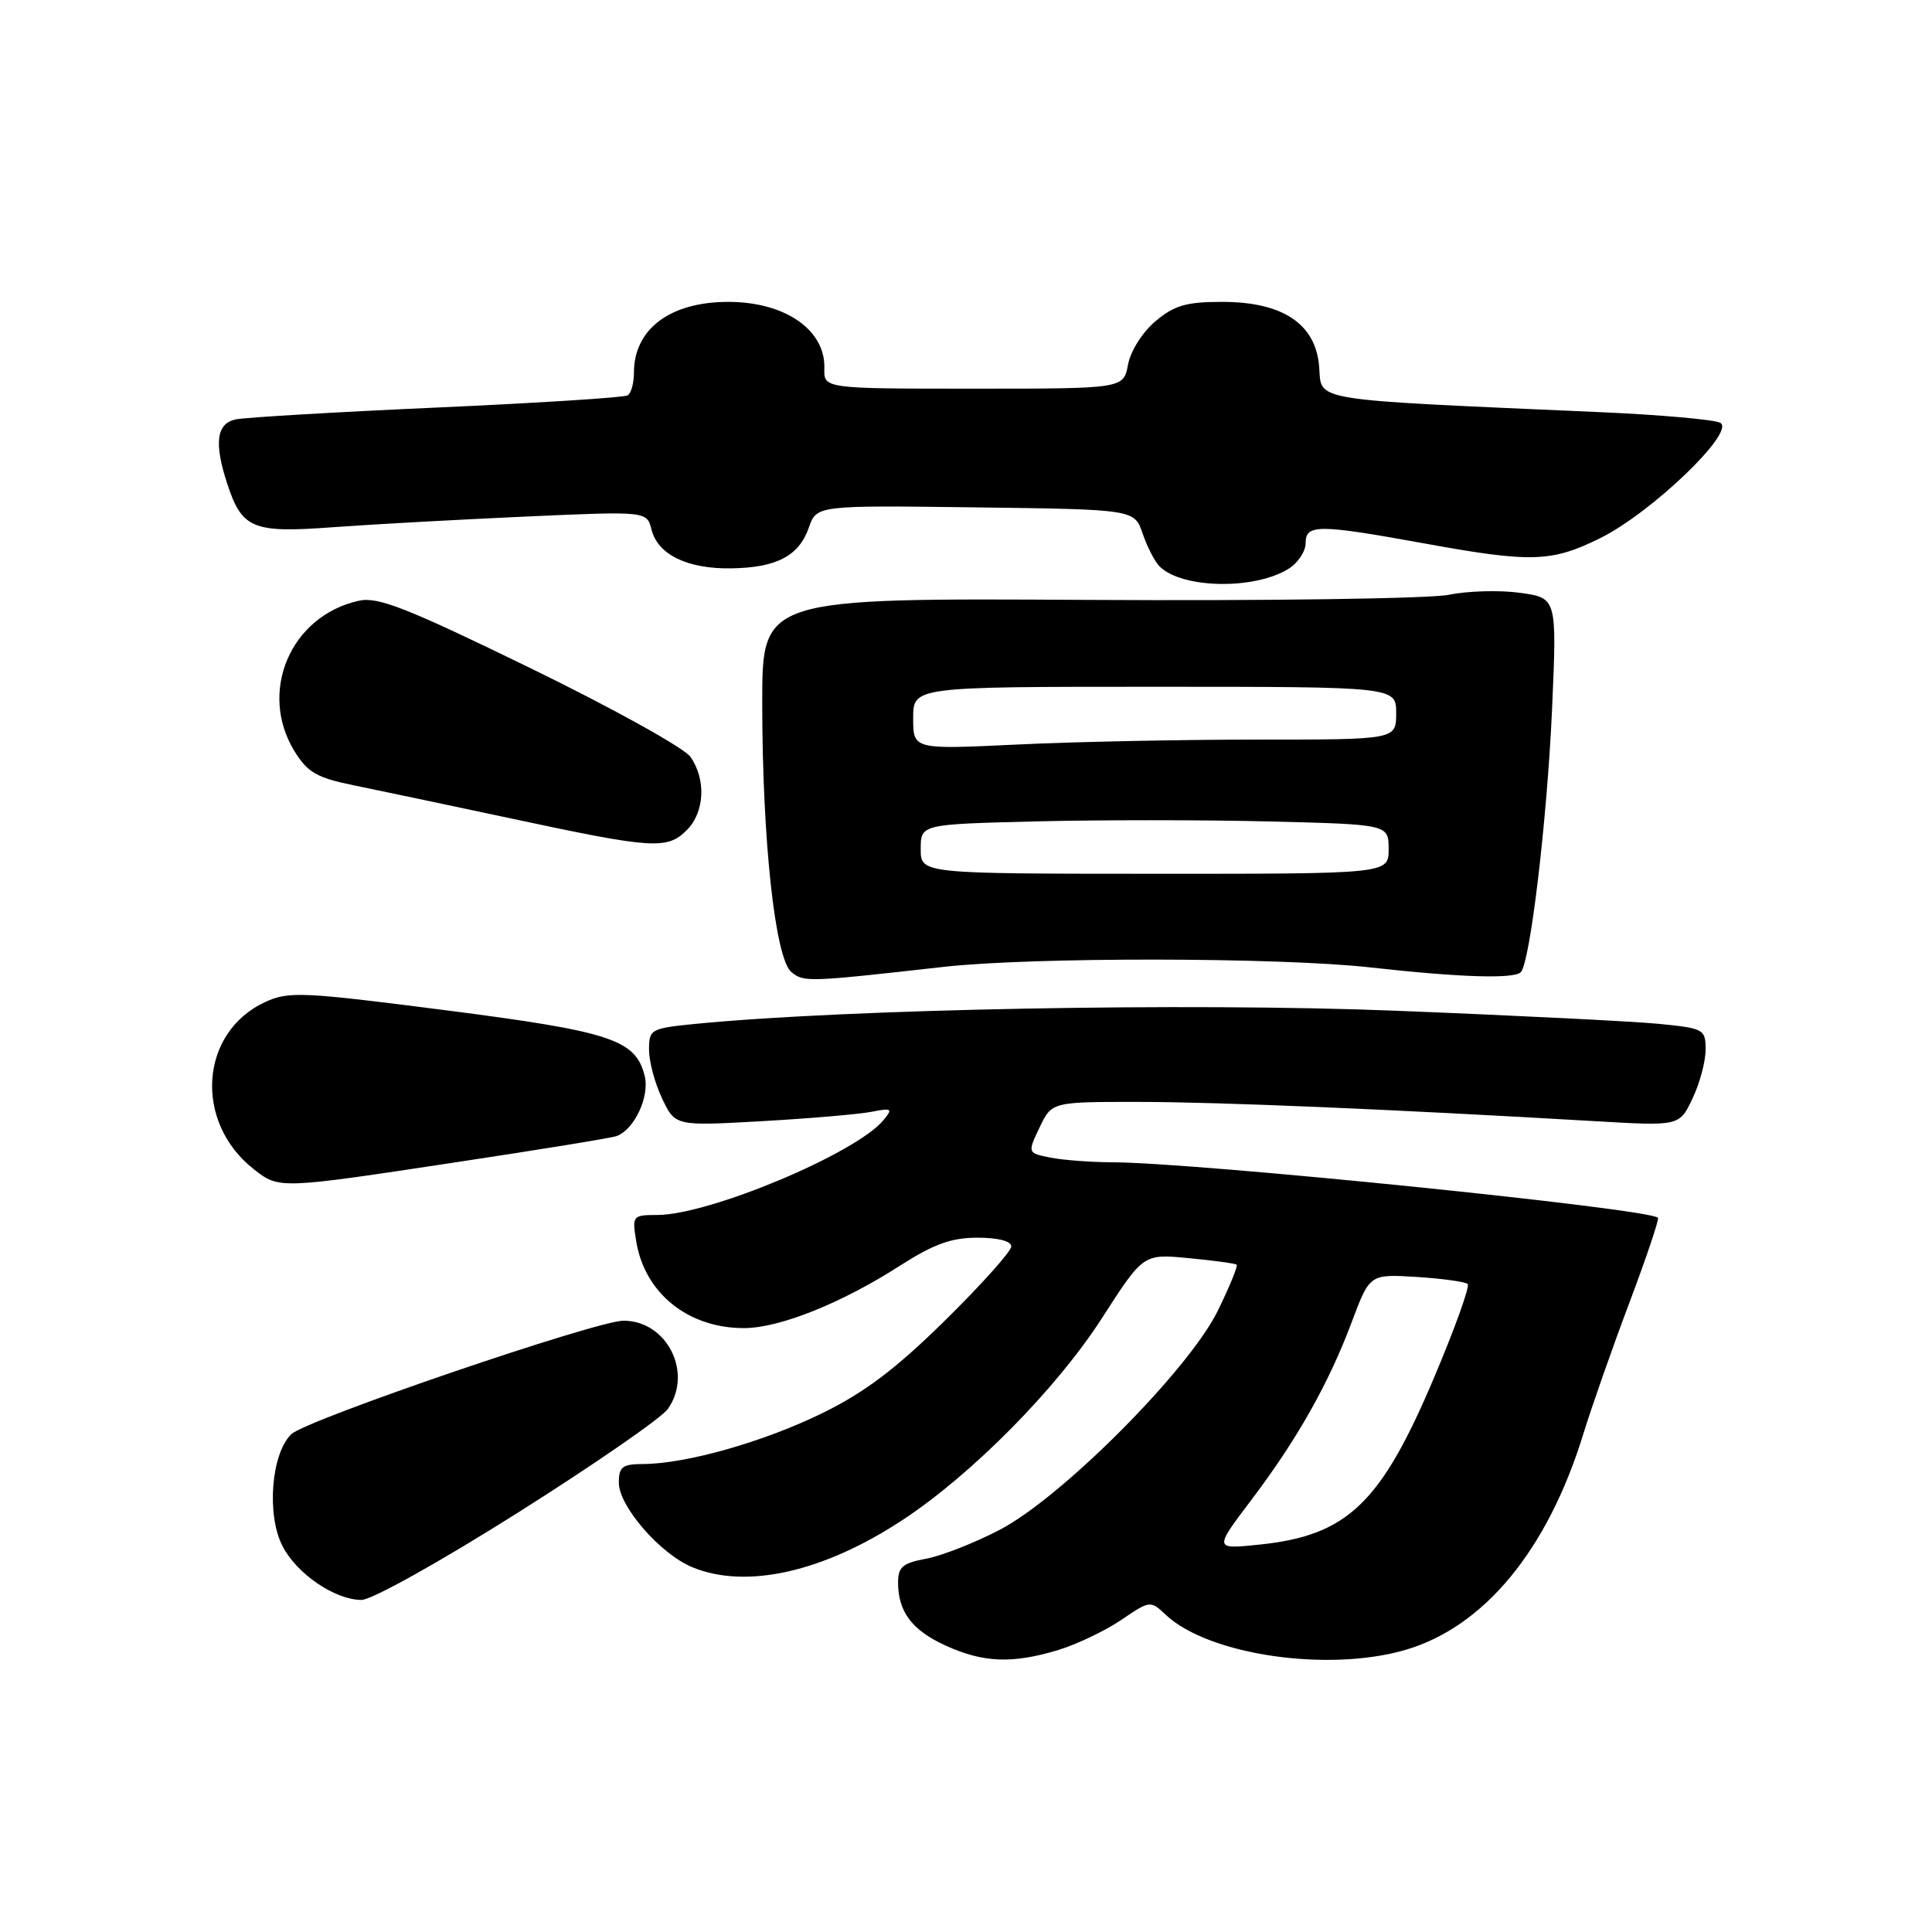 <?xml version="1.0" encoding="UTF-8" standalone="no"?>
<!DOCTYPE svg PUBLIC "-//W3C//DTD SVG 1.1//EN" "http://www.w3.org/Graphics/SVG/1.1/DTD/svg11.dtd" >
<svg xmlns="http://www.w3.org/2000/svg" xmlns:xlink="http://www.w3.org/1999/xlink" version="1.1" viewBox="0 0 256 256">
 <g >
 <path fill="currentColor"
d=" M 140.18 218.65 C 142.65 217.90 146.41 216.11 148.54 214.67 C 152.38 212.06 152.43 212.05 154.47 213.97 C 160.13 219.29 175.94 221.61 186.19 218.63 C 196.66 215.59 205.07 205.38 209.80 190.00 C 210.90 186.43 213.65 178.59 215.91 172.59 C 218.17 166.59 219.87 161.54 219.69 161.36 C 218.47 160.14 158.26 154.02 147.38 154.01 C 144.56 154.00 140.87 153.72 139.19 153.39 C 136.14 152.78 136.14 152.78 137.75 149.39 C 139.37 146.00 139.37 146.00 150.94 146.01 C 161.58 146.02 184.11 146.97 211.51 148.57 C 222.53 149.21 222.53 149.21 224.26 145.57 C 225.22 143.57 226.00 140.66 226.00 139.10 C 226.00 136.37 225.80 136.26 219.75 135.66 C 216.31 135.33 200.56 134.54 184.75 133.92 C 157.49 132.84 112.28 133.70 92.25 135.66 C 86.20 136.26 86.00 136.37 86.00 139.10 C 86.00 140.66 86.78 143.57 87.74 145.57 C 89.47 149.21 89.47 149.21 100.99 148.56 C 107.32 148.20 113.84 147.64 115.48 147.32 C 118.19 146.79 118.33 146.89 117.06 148.43 C 113.40 152.84 94.04 160.96 87.12 160.99 C 83.82 161.00 83.75 161.08 84.30 164.47 C 85.42 171.38 91.22 176.02 98.65 175.98 C 103.35 175.95 111.55 172.66 119.27 167.70 C 123.73 164.84 126.06 164.00 129.52 164.00 C 132.26 164.00 134.00 164.45 134.00 165.16 C 134.00 165.80 130.06 170.20 125.25 174.94 C 118.73 181.36 114.59 184.49 109.00 187.23 C 101.27 191.03 90.96 193.96 85.25 193.99 C 82.47 194.00 82.00 194.35 82.00 196.47 C 82.00 199.58 87.46 205.88 91.70 207.65 C 98.85 210.63 109.15 208.31 119.68 201.35 C 128.88 195.27 140.03 183.97 146.02 174.65 C 151.50 166.13 151.50 166.13 157.50 166.71 C 160.80 167.02 163.66 167.41 163.86 167.58 C 164.05 167.74 162.93 170.49 161.36 173.69 C 157.50 181.54 140.74 198.38 132.50 202.69 C 129.20 204.42 124.81 206.14 122.75 206.53 C 119.62 207.11 119.00 207.63 119.00 209.68 C 119.00 213.58 120.85 216.03 125.33 218.06 C 130.30 220.32 134.12 220.47 140.18 218.65 Z  M 68.66 200.41 C 78.75 194.04 87.68 187.87 88.50 186.69 C 91.86 181.90 88.38 175.00 82.62 175.00 C 79.03 175.00 40.62 188.12 38.61 190.03 C 35.94 192.58 35.29 200.73 37.44 204.88 C 39.34 208.56 44.39 211.99 47.90 212.00 C 49.25 212.00 58.36 206.92 68.66 200.41 Z  M 60.59 153.98 C 71.54 152.33 81.04 150.78 81.69 150.54 C 84.06 149.68 86.11 145.29 85.42 142.55 C 84.22 137.75 80.96 136.68 59.04 133.86 C 40.02 131.42 38.25 131.34 35.13 132.78 C 26.46 136.79 25.65 148.65 33.61 154.91 C 36.99 157.57 36.92 157.57 60.59 153.98 Z  M 125.00 128.12 C 136.71 126.80 169.39 126.84 181.50 128.18 C 193.41 129.51 200.60 129.74 201.51 128.82 C 202.75 127.58 205.01 108.56 205.66 93.86 C 206.30 79.23 206.30 79.23 201.40 78.55 C 198.70 78.18 194.47 78.30 192.00 78.81 C 189.52 79.32 168.11 79.63 144.25 79.49 C 101.00 79.24 101.00 79.24 101.00 93.08 C 101.00 111.32 102.71 127.07 104.87 128.81 C 106.54 130.16 107.00 130.14 125.00 128.12 Z  M 91.00 110.00 C 93.37 107.63 93.59 103.29 91.49 100.29 C 90.66 99.10 81.12 93.81 70.28 88.53 C 53.88 80.54 50.08 79.04 47.56 79.60 C 38.49 81.59 34.18 91.70 39.04 99.57 C 40.76 102.35 42.00 103.06 46.79 104.04 C 49.93 104.68 59.47 106.69 68.00 108.51 C 86.51 112.47 88.40 112.60 91.00 110.00 Z  M 170.75 75.36 C 171.99 74.59 173.00 73.06 173.00 71.98 C 173.00 69.45 174.64 69.45 188.58 71.98 C 202.91 74.59 205.57 74.51 212.05 71.30 C 218.86 67.93 230.06 57.16 227.94 56.02 C 227.15 55.60 219.97 54.96 212.00 54.61 C 173.16 52.90 175.14 53.22 174.80 48.65 C 174.38 42.94 170.01 40.00 161.93 40.00 C 157.19 40.00 155.61 40.46 153.11 42.56 C 151.38 44.01 149.81 46.50 149.47 48.31 C 148.87 51.50 148.87 51.50 129.01 51.50 C 109.15 51.50 109.15 51.50 109.23 48.78 C 109.37 43.70 104.01 40.00 96.50 40.00 C 88.79 40.00 84.00 43.60 84.00 49.38 C 84.00 50.75 83.63 52.11 83.17 52.39 C 82.72 52.67 71.36 53.40 57.92 54.00 C 44.49 54.60 32.49 55.31 31.25 55.57 C 28.68 56.10 28.34 58.69 30.11 64.10 C 32.07 70.07 33.47 70.65 44.09 69.86 C 49.26 69.48 60.75 68.85 69.61 68.45 C 85.71 67.73 85.71 67.73 86.33 70.18 C 87.16 73.49 91.08 75.40 96.89 75.31 C 102.91 75.22 105.87 73.66 107.18 69.90 C 108.21 66.96 108.21 66.96 129.27 67.23 C 150.32 67.50 150.32 67.50 151.41 70.71 C 152.01 72.47 153.02 74.43 153.66 75.06 C 156.62 78.01 166.26 78.18 170.75 75.36 Z  M 165.75 198.83 C 171.87 190.75 176.06 183.33 179.12 175.16 C 181.50 168.82 181.50 168.82 187.71 169.20 C 191.13 169.42 194.17 169.84 194.48 170.14 C 194.78 170.45 192.78 176.03 190.02 182.54 C 182.98 199.20 178.54 203.45 166.95 204.66 C 160.85 205.30 160.85 205.30 165.75 198.83 Z  M 122.00 112.50 C 122.00 109.22 122.00 109.22 137.25 108.84 C 145.64 108.63 159.59 108.63 168.25 108.85 C 184.00 109.24 184.00 109.24 184.00 112.52 C 184.00 115.79 184.00 115.79 153.00 115.78 C 122.00 115.77 122.00 115.77 122.00 112.50 Z  M 121.00 95.16 C 121.00 91.00 121.00 91.00 153.00 91.00 C 185.00 91.00 185.00 91.00 185.00 94.50 C 185.00 98.00 185.00 98.00 166.66 98.00 C 156.57 98.00 142.17 98.29 134.66 98.66 C 121.00 99.31 121.00 99.31 121.00 95.16 Z "/>
</g>
</svg>